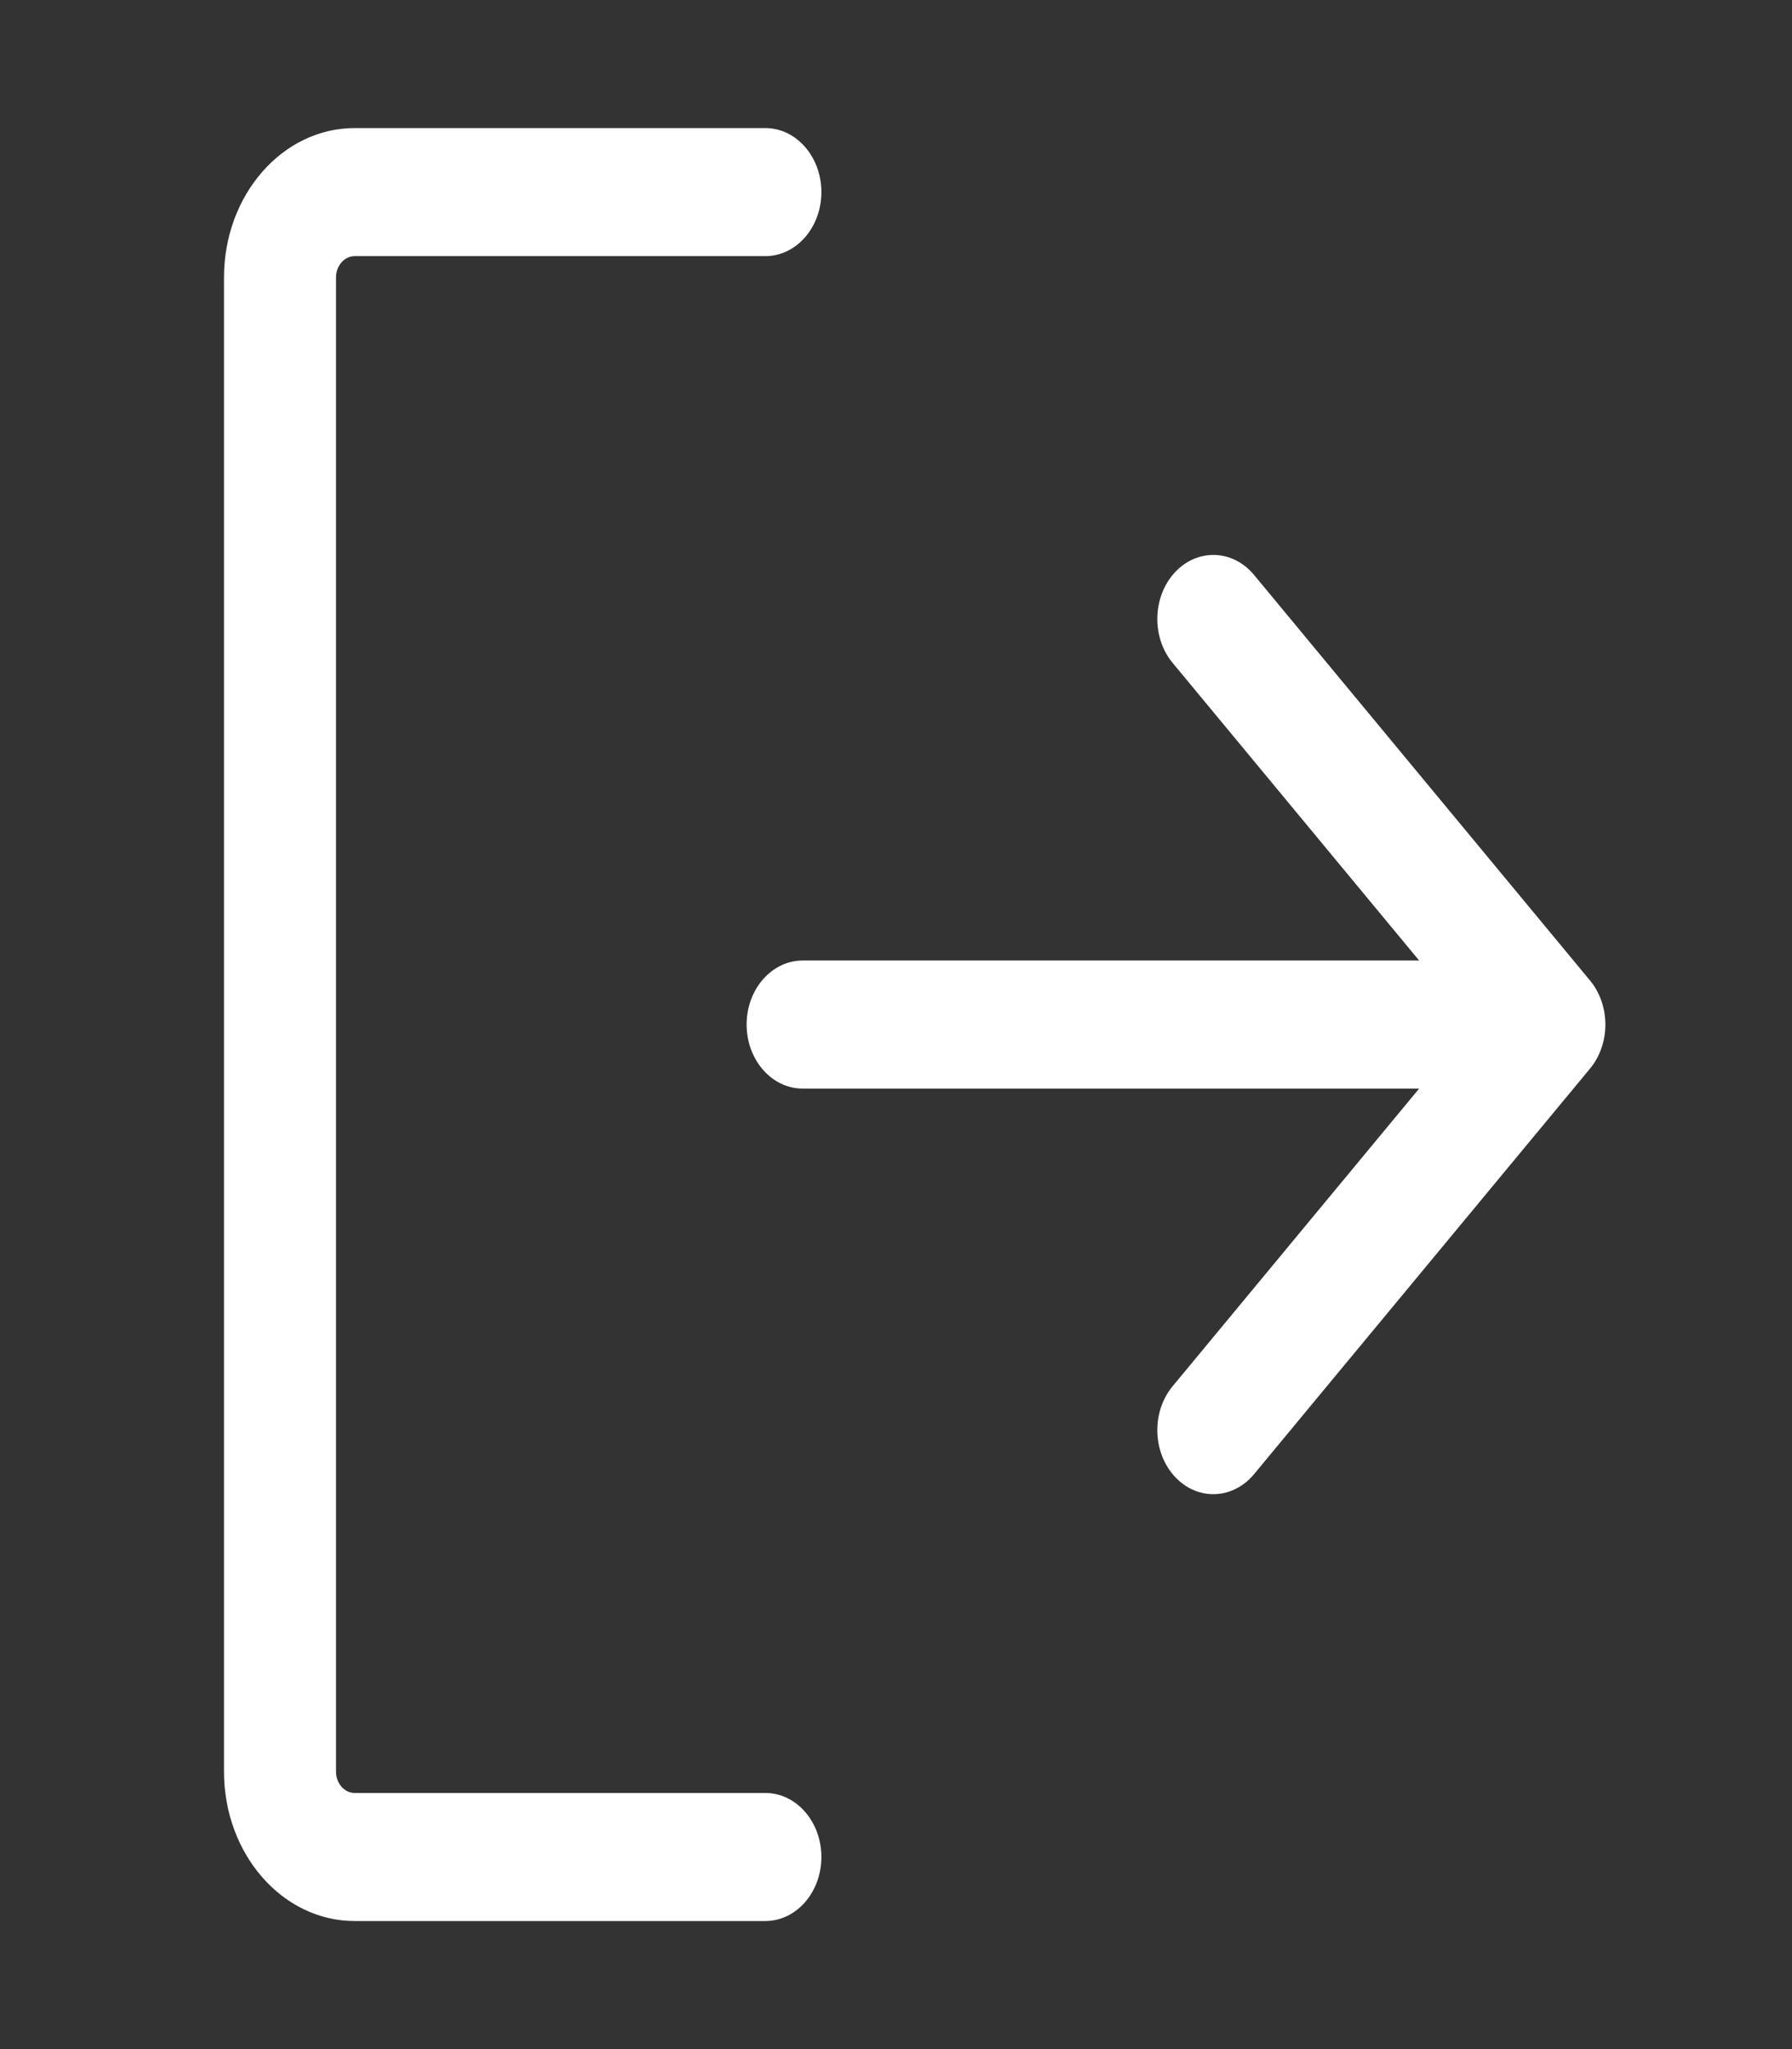 <svg width="14" height="16" viewBox="0 0 14 16" fill="none" xmlns="http://www.w3.org/2000/svg">
<rect x="0" y="0" width="14" height="16" fill="#333333" stroke="none"/>
<path fill-rule="evenodd" clip-rule="evenodd" d="M1.75 2.167C1.75 1.522 2.207 1 2.771 1H5.979C6.221 1 6.417 1.224 6.417 1.5C6.417 1.776 6.221 2 5.979 2H2.771C2.69 2 2.625 2.075 2.625 2.167V13.833C2.625 13.925 2.69 14 2.771 14H5.979C6.221 14 6.417 14.224 6.417 14.5C6.417 14.776 6.221 15 5.979 15H2.771C2.207 15 1.75 14.478 1.75 13.833V2.167ZM11.087 7.5H6.271C6.029 7.5 5.833 7.724 5.833 8C5.833 8.276 6.029 8.5 6.271 8.5L11.087 8.5L9.162 10.823C8.995 11.023 9.003 11.34 9.178 11.53C9.354 11.72 9.631 11.711 9.797 11.511L12.422 8.344C12.582 8.151 12.582 7.849 12.422 7.656L9.797 4.489C9.631 4.289 9.354 4.28 9.178 4.47C9.003 4.66 8.995 4.977 9.162 5.177L11.087 7.5Z" fill="white"/>
</svg>
